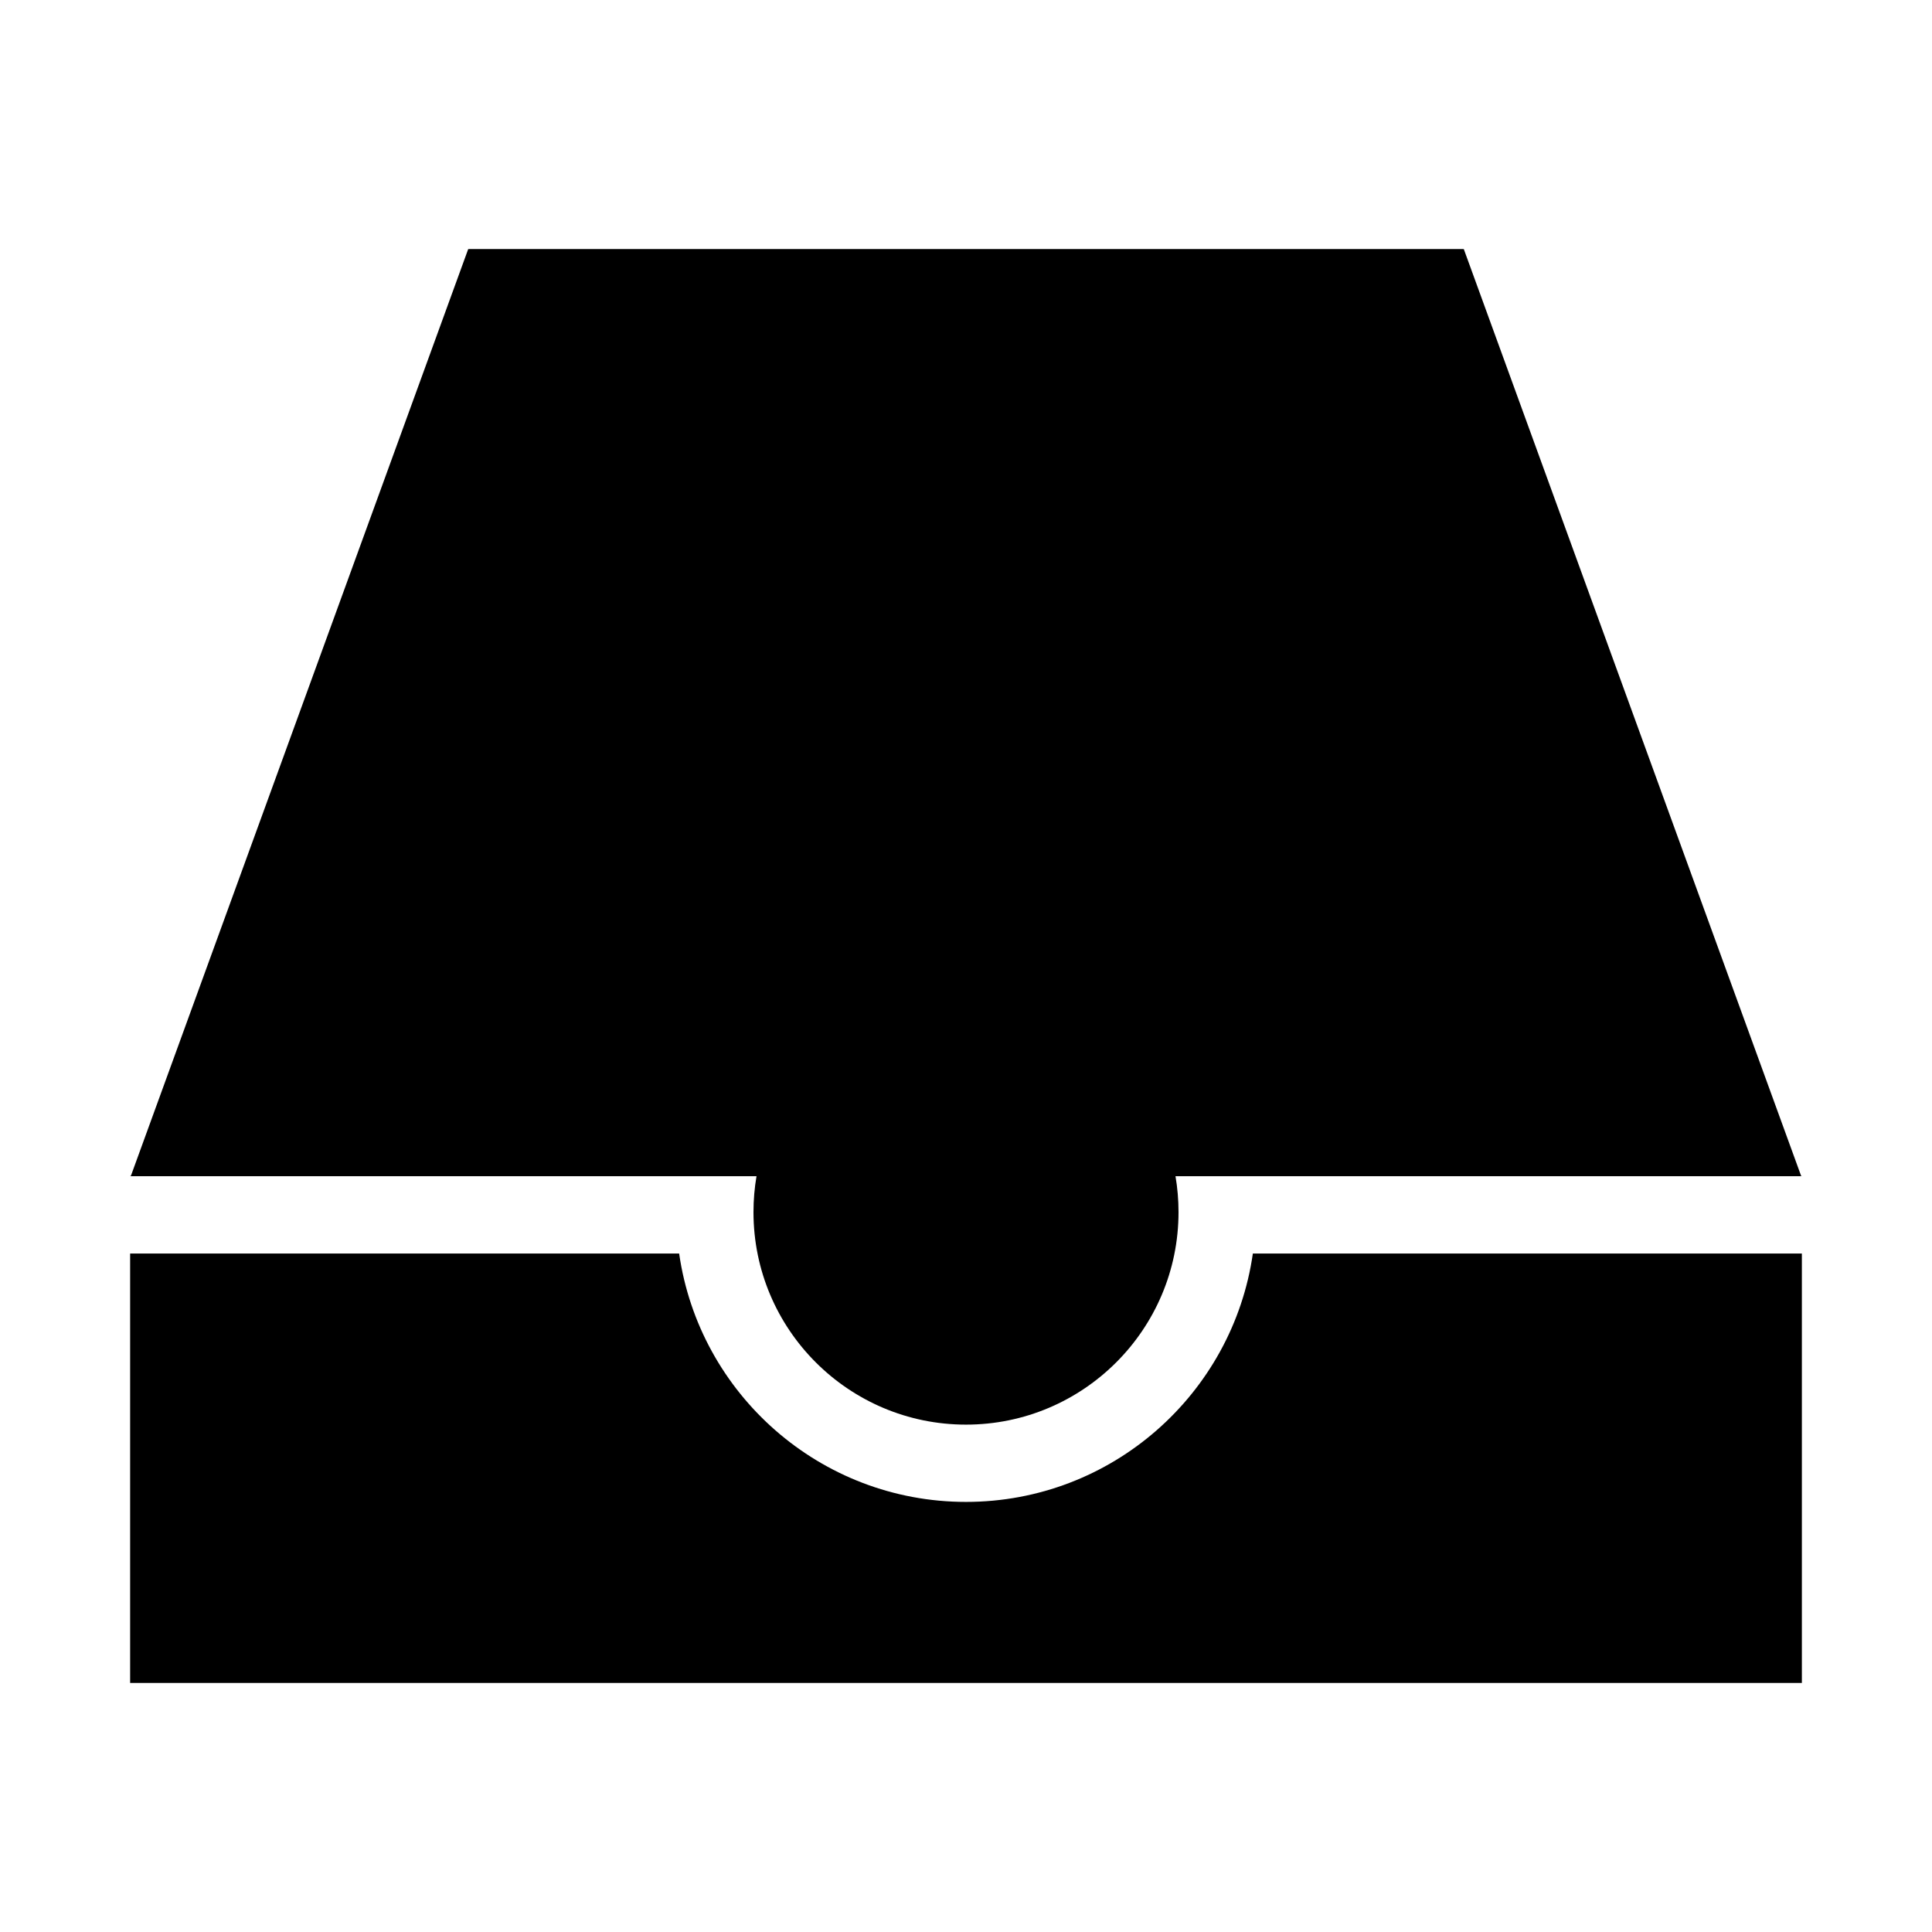 <?xml version="1.0" encoding="UTF-8" standalone="no"?>
<!DOCTYPE svg PUBLIC "-//W3C//DTD SVG 1.1//EN" "http://www.w3.org/Graphics/SVG/1.1/DTD/svg11.dtd">
<svg width="100%" height="100%" viewBox="0 0 24 24" version="1.1" xmlns="http://www.w3.org/2000/svg" xmlns:xlink="http://www.w3.org/1999/xlink" xml:space="preserve" xmlns:serif="http://www.serif.com/" style="fill-rule:evenodd;clip-rule:evenodd;stroke-linejoin:round;stroke-miterlimit:2;">
    <g transform="matrix(0.048,0,0,0.048,0,0)">
        <path d="M33.677,324.417L175.763,324.417C180.975,360.74 212.249,388.692 250,388.692C287.751,388.692 319.025,360.74 324.237,324.417L466.323,324.417L466.323,435.55L33.677,435.55L33.677,324.417ZM33.677,304.406L33.896,304.25L121.176,64.45L121.285,64.49L121.285,64.45L378.715,64.45L378.715,64.49L378.824,64.45L466.139,304.344L466.323,304.406L304.218,304.406C304.732,307.428 305,310.529 305,313.692C305,344.047 280.355,368.692 250,368.692C219.645,368.692 195,344.047 195,313.692C195,310.529 195.268,307.428 195.782,304.406L33.677,304.406Z"/>
    </g>
</svg>
